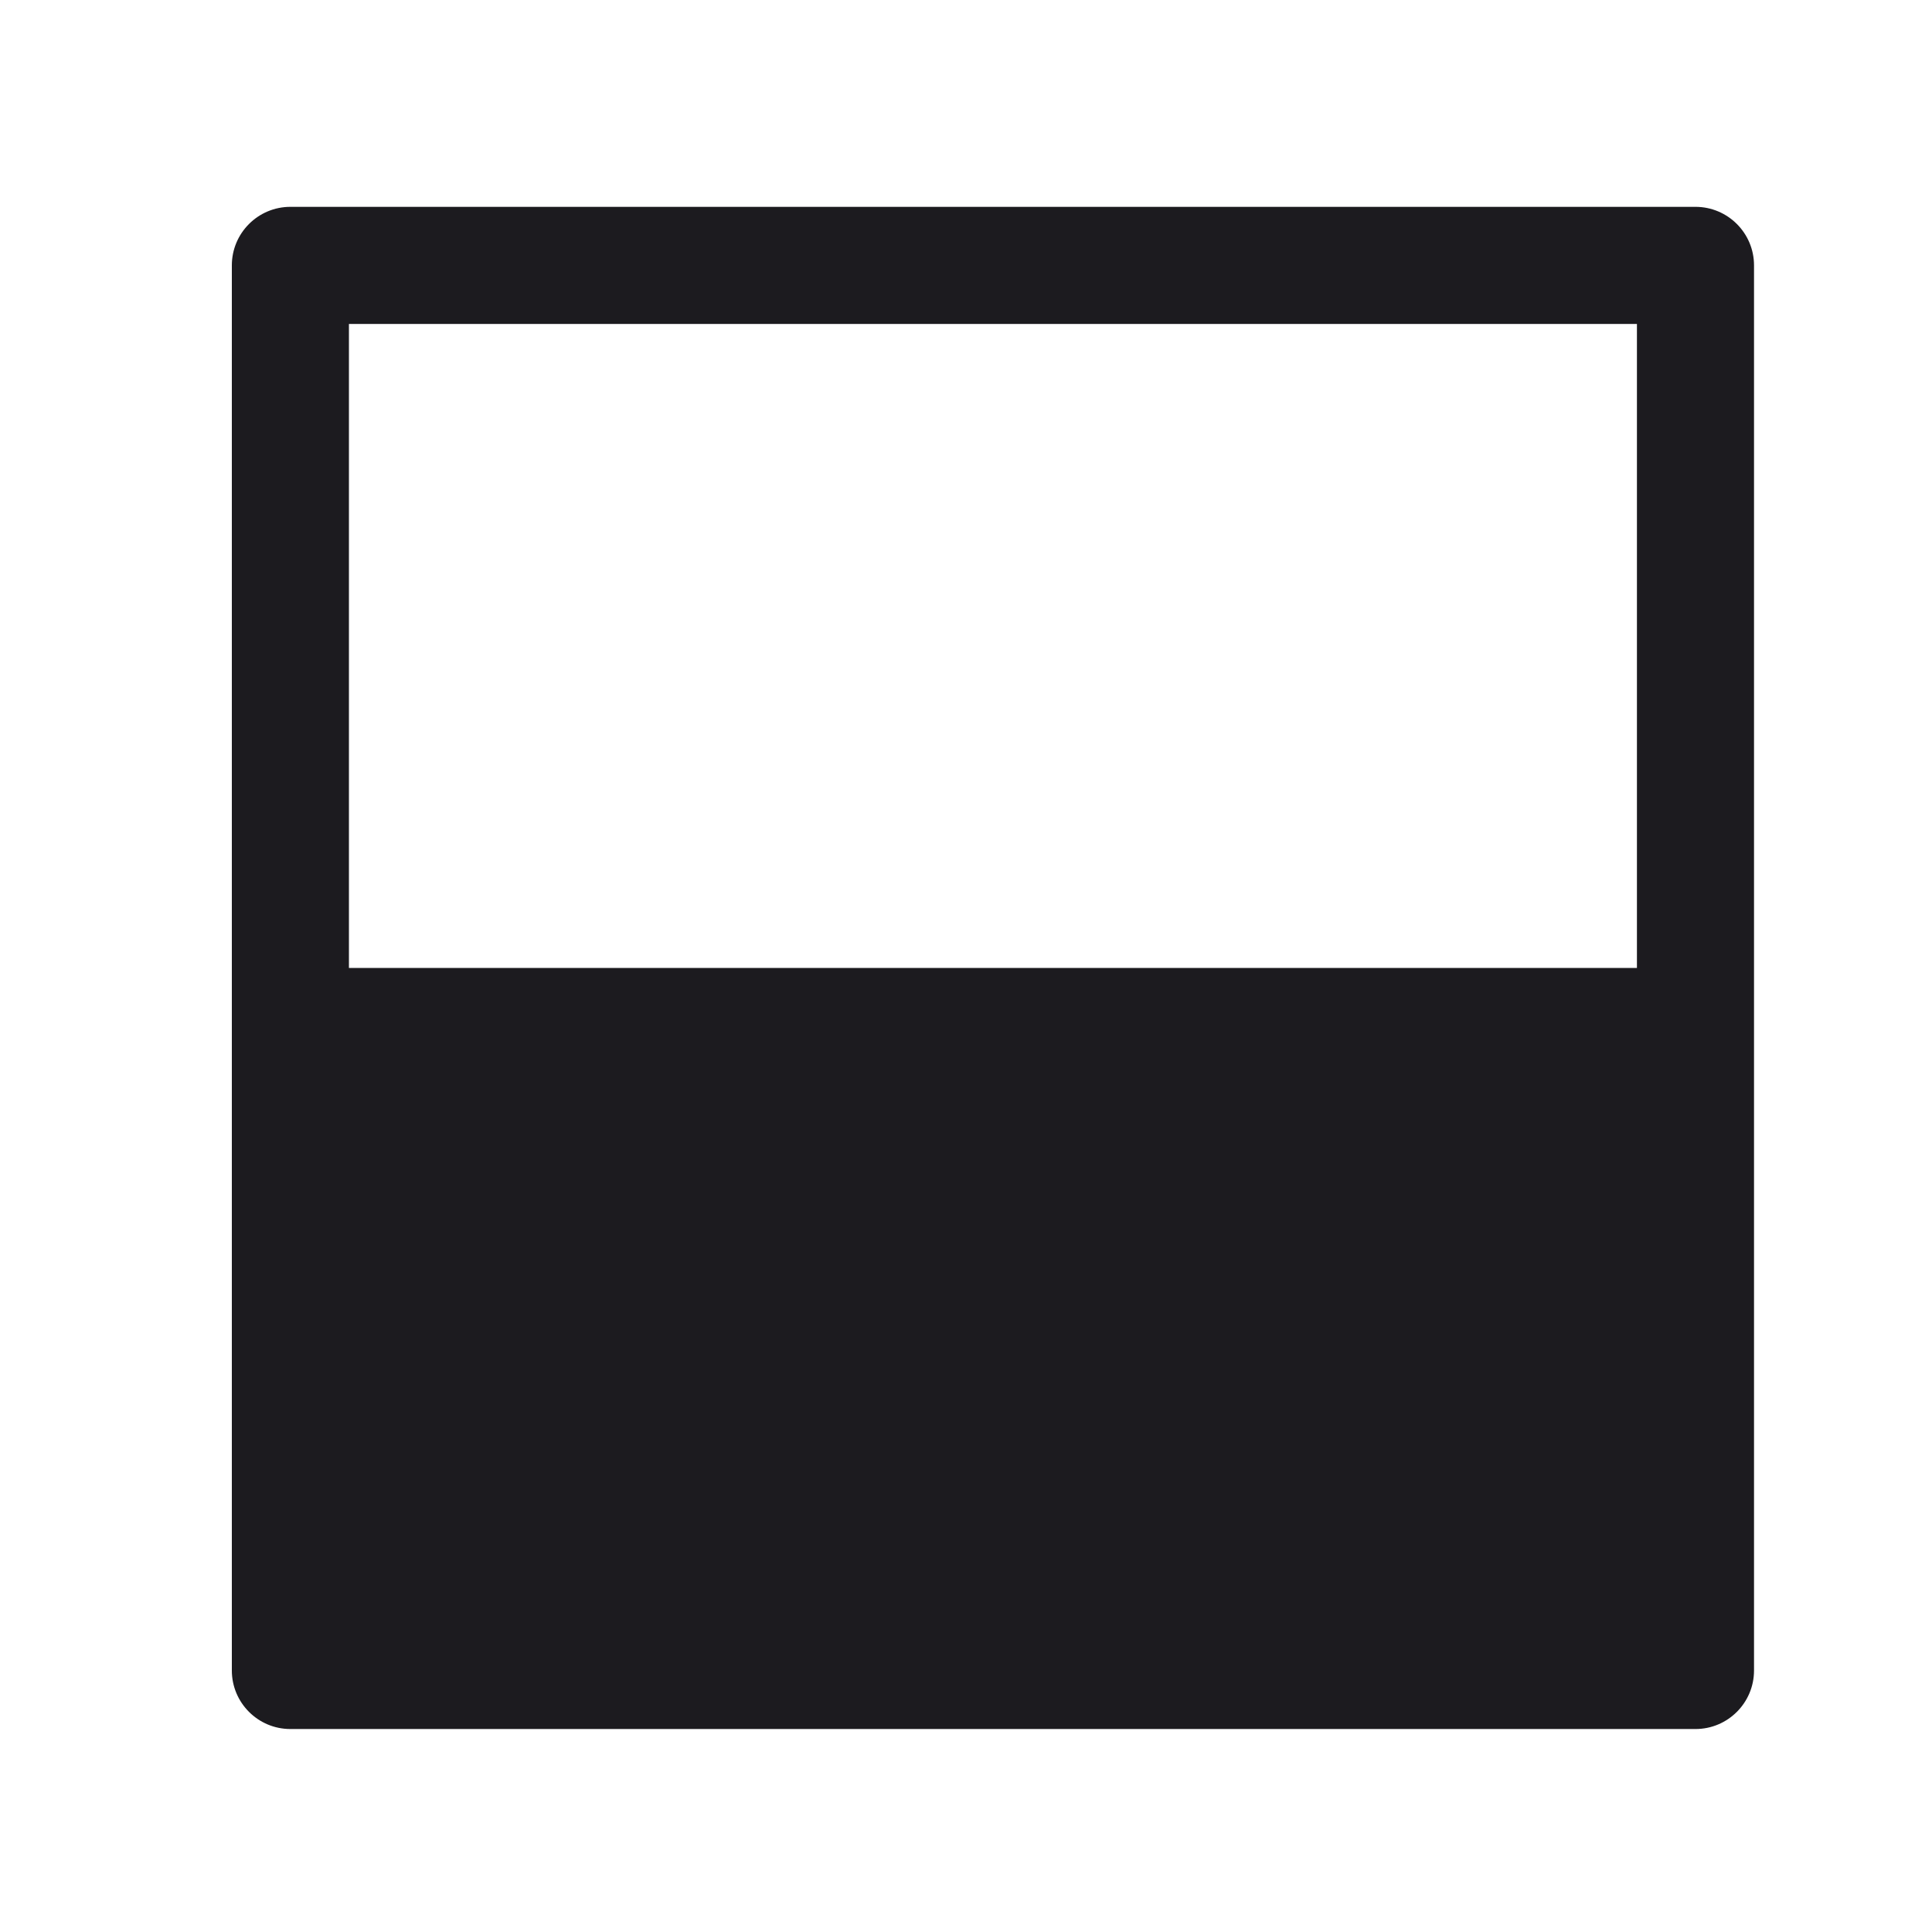<svg width="33" height="33" viewBox="0 0 33 33" fill="none" xmlns="http://www.w3.org/2000/svg">
<path fill-rule="evenodd" clip-rule="evenodd" d="M4.96 3.533C4.408 3.533 3.96 3.981 3.96 4.533V28.533C3.96 29.085 4.408 29.533 4.96 29.533H28.96C29.512 29.533 29.96 29.085 29.96 28.533V4.533C29.96 3.981 29.512 3.533 28.96 3.533H4.96ZM5.96 16.533V5.533H27.96V16.533H5.96Z" fill="#1C1B1F"/>
</svg>
